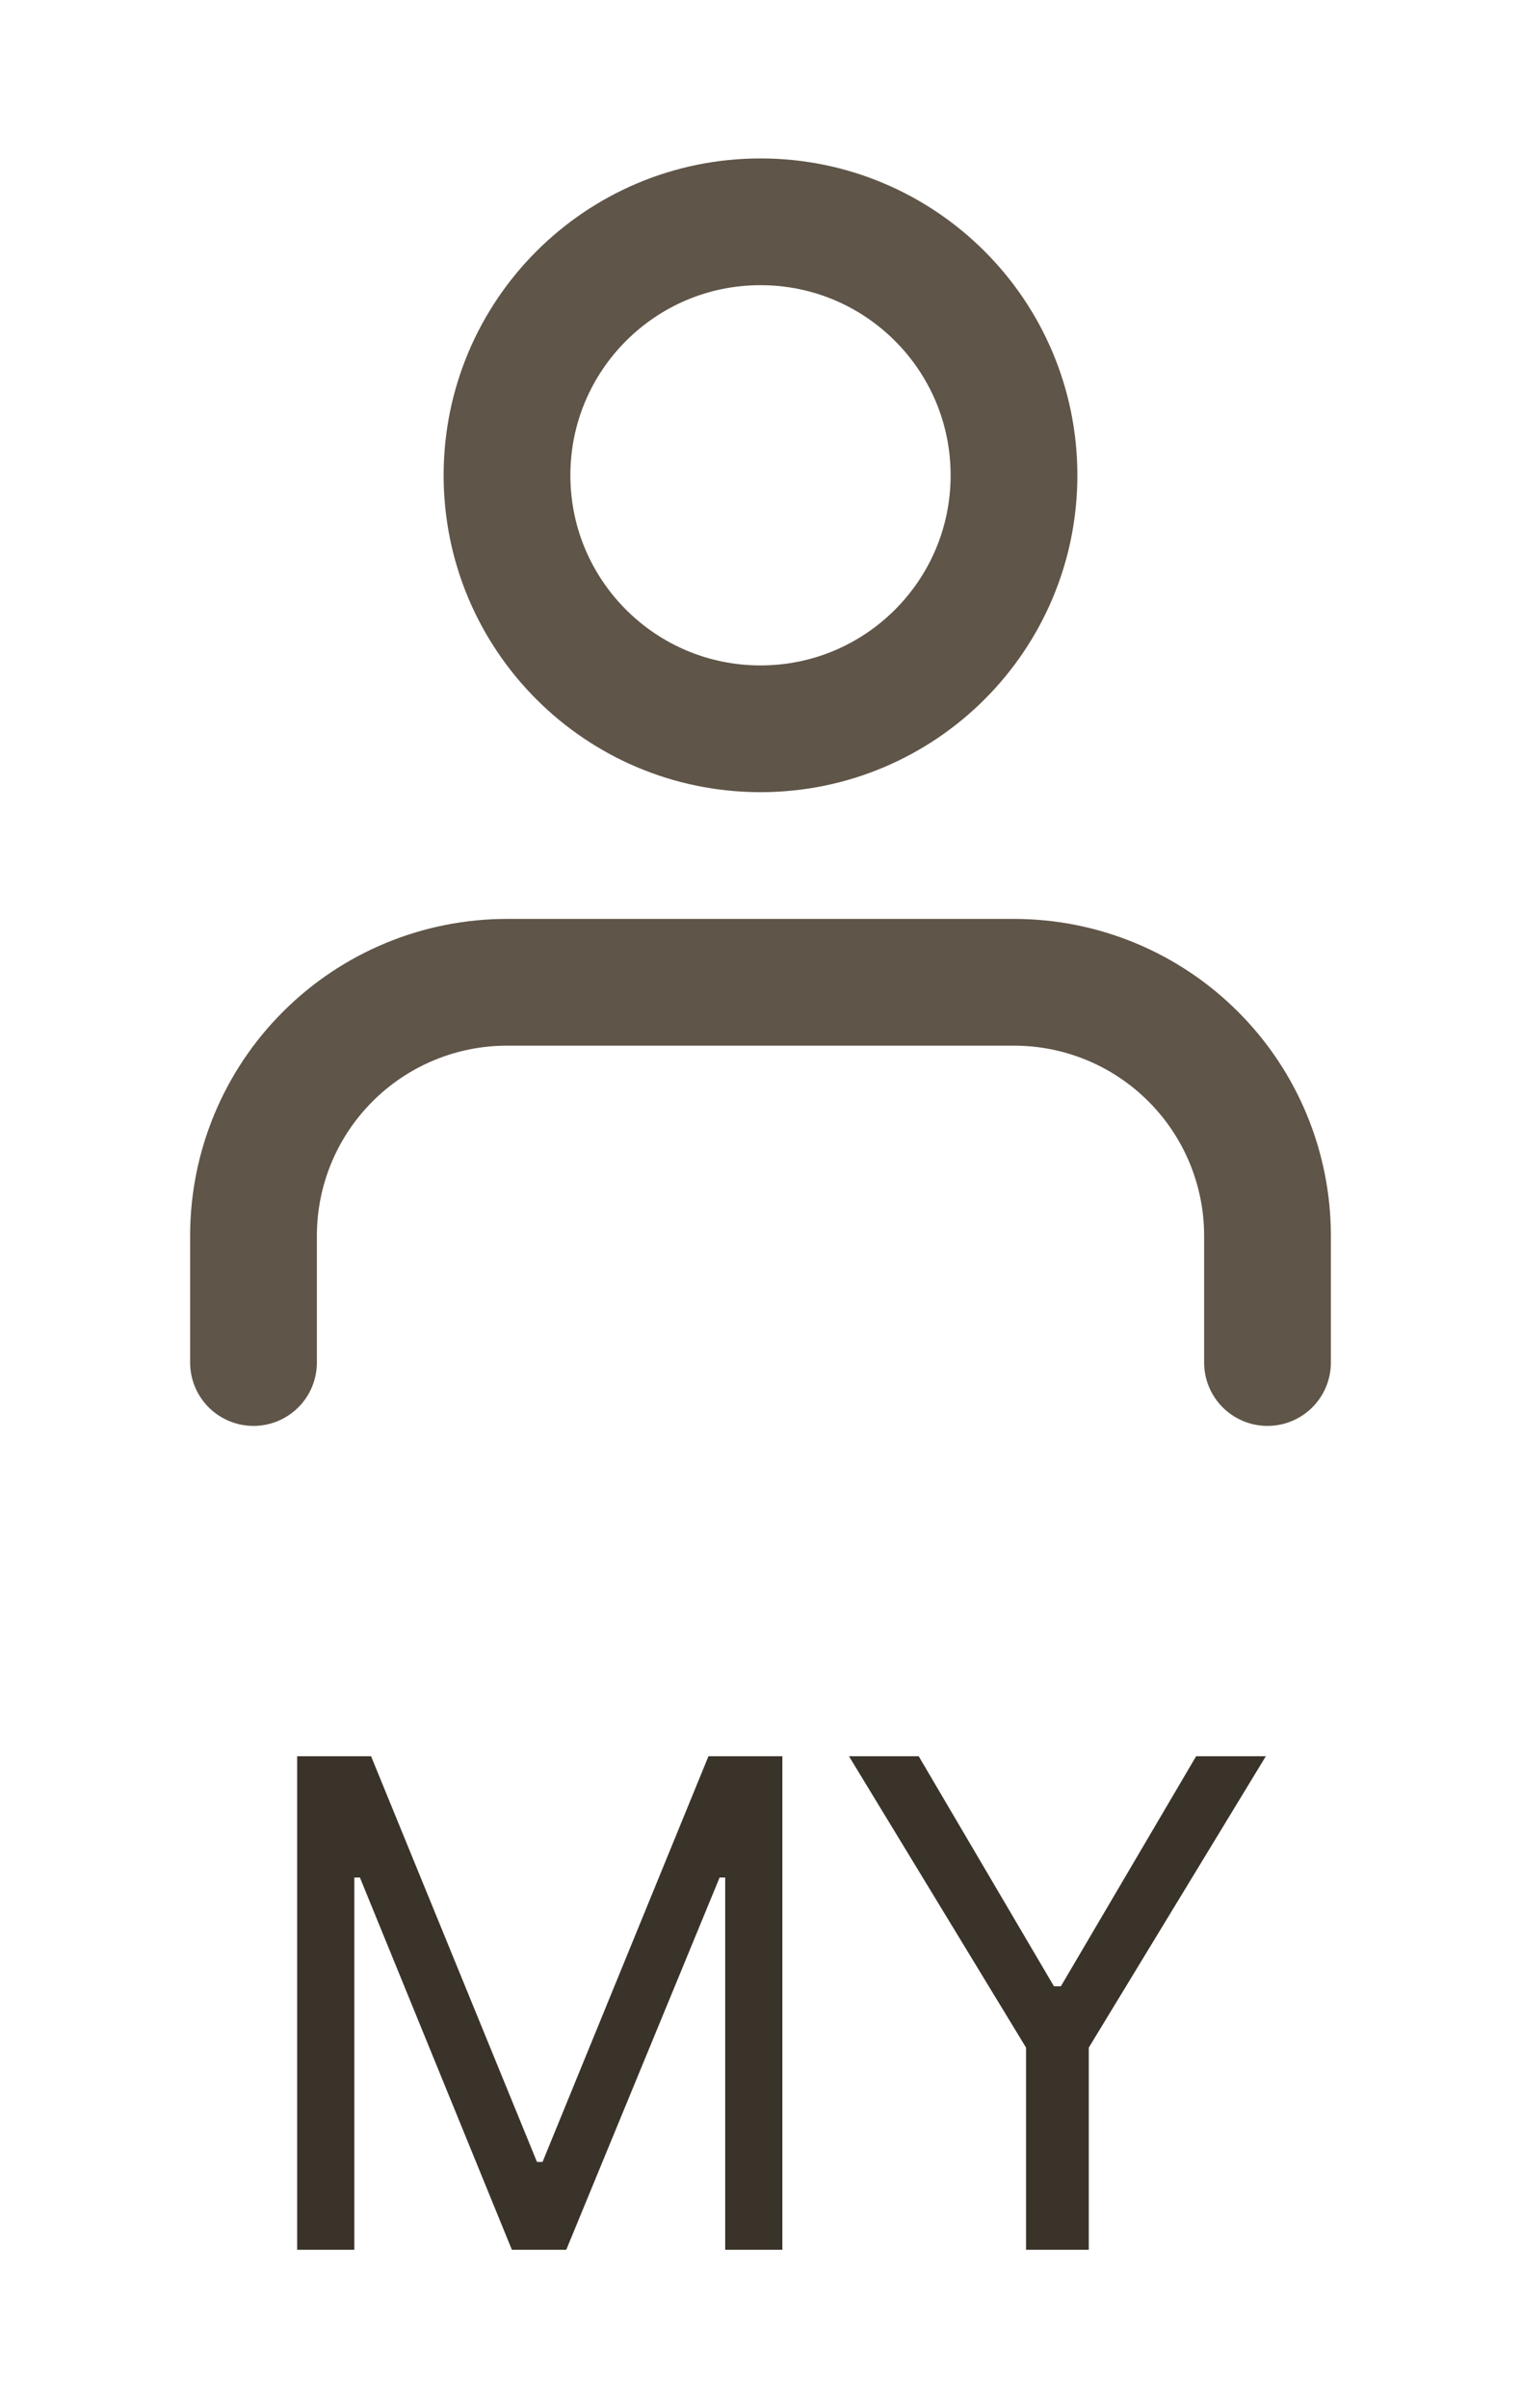 <svg width="24" height="38" viewBox="0 0 24 38" fill="none" xmlns="http://www.w3.org/2000/svg">
<path d="M20 21.5V19.5C20 18.439 19.579 17.422 18.828 16.672C18.078 15.921 17.061 15.5 16 15.5H8C6.939 15.5 5.922 15.921 5.172 16.672C4.421 17.422 4 18.439 4 19.5V21.5" stroke="#5F5548" stroke-width="2" stroke-linecap="round" stroke-linejoin="round"/>
<path d="M12 11.5C14.209 11.5 16 9.709 16 7.5C16 5.291 14.209 3.5 12 3.5C9.791 3.5 8 5.291 8 7.5C8 9.709 9.791 11.5 12 11.5Z" stroke="#5F5548" stroke-width="2" stroke-linecap="round" stroke-linejoin="round"/>
<path d="M4.689 27.712H5.855L8.473 34.114H8.561L11.179 27.712H12.345V35.5H11.443V29.626H11.355L8.935 35.5H8.077L5.679 29.626H5.591V35.5H4.689V27.712ZM13.396 27.712H14.496L16.63 31.342H16.74L18.874 27.712H19.974L17.18 32.31V35.5H16.19V32.31L13.396 27.712Z" fill="#3A332A"/>
</svg>
